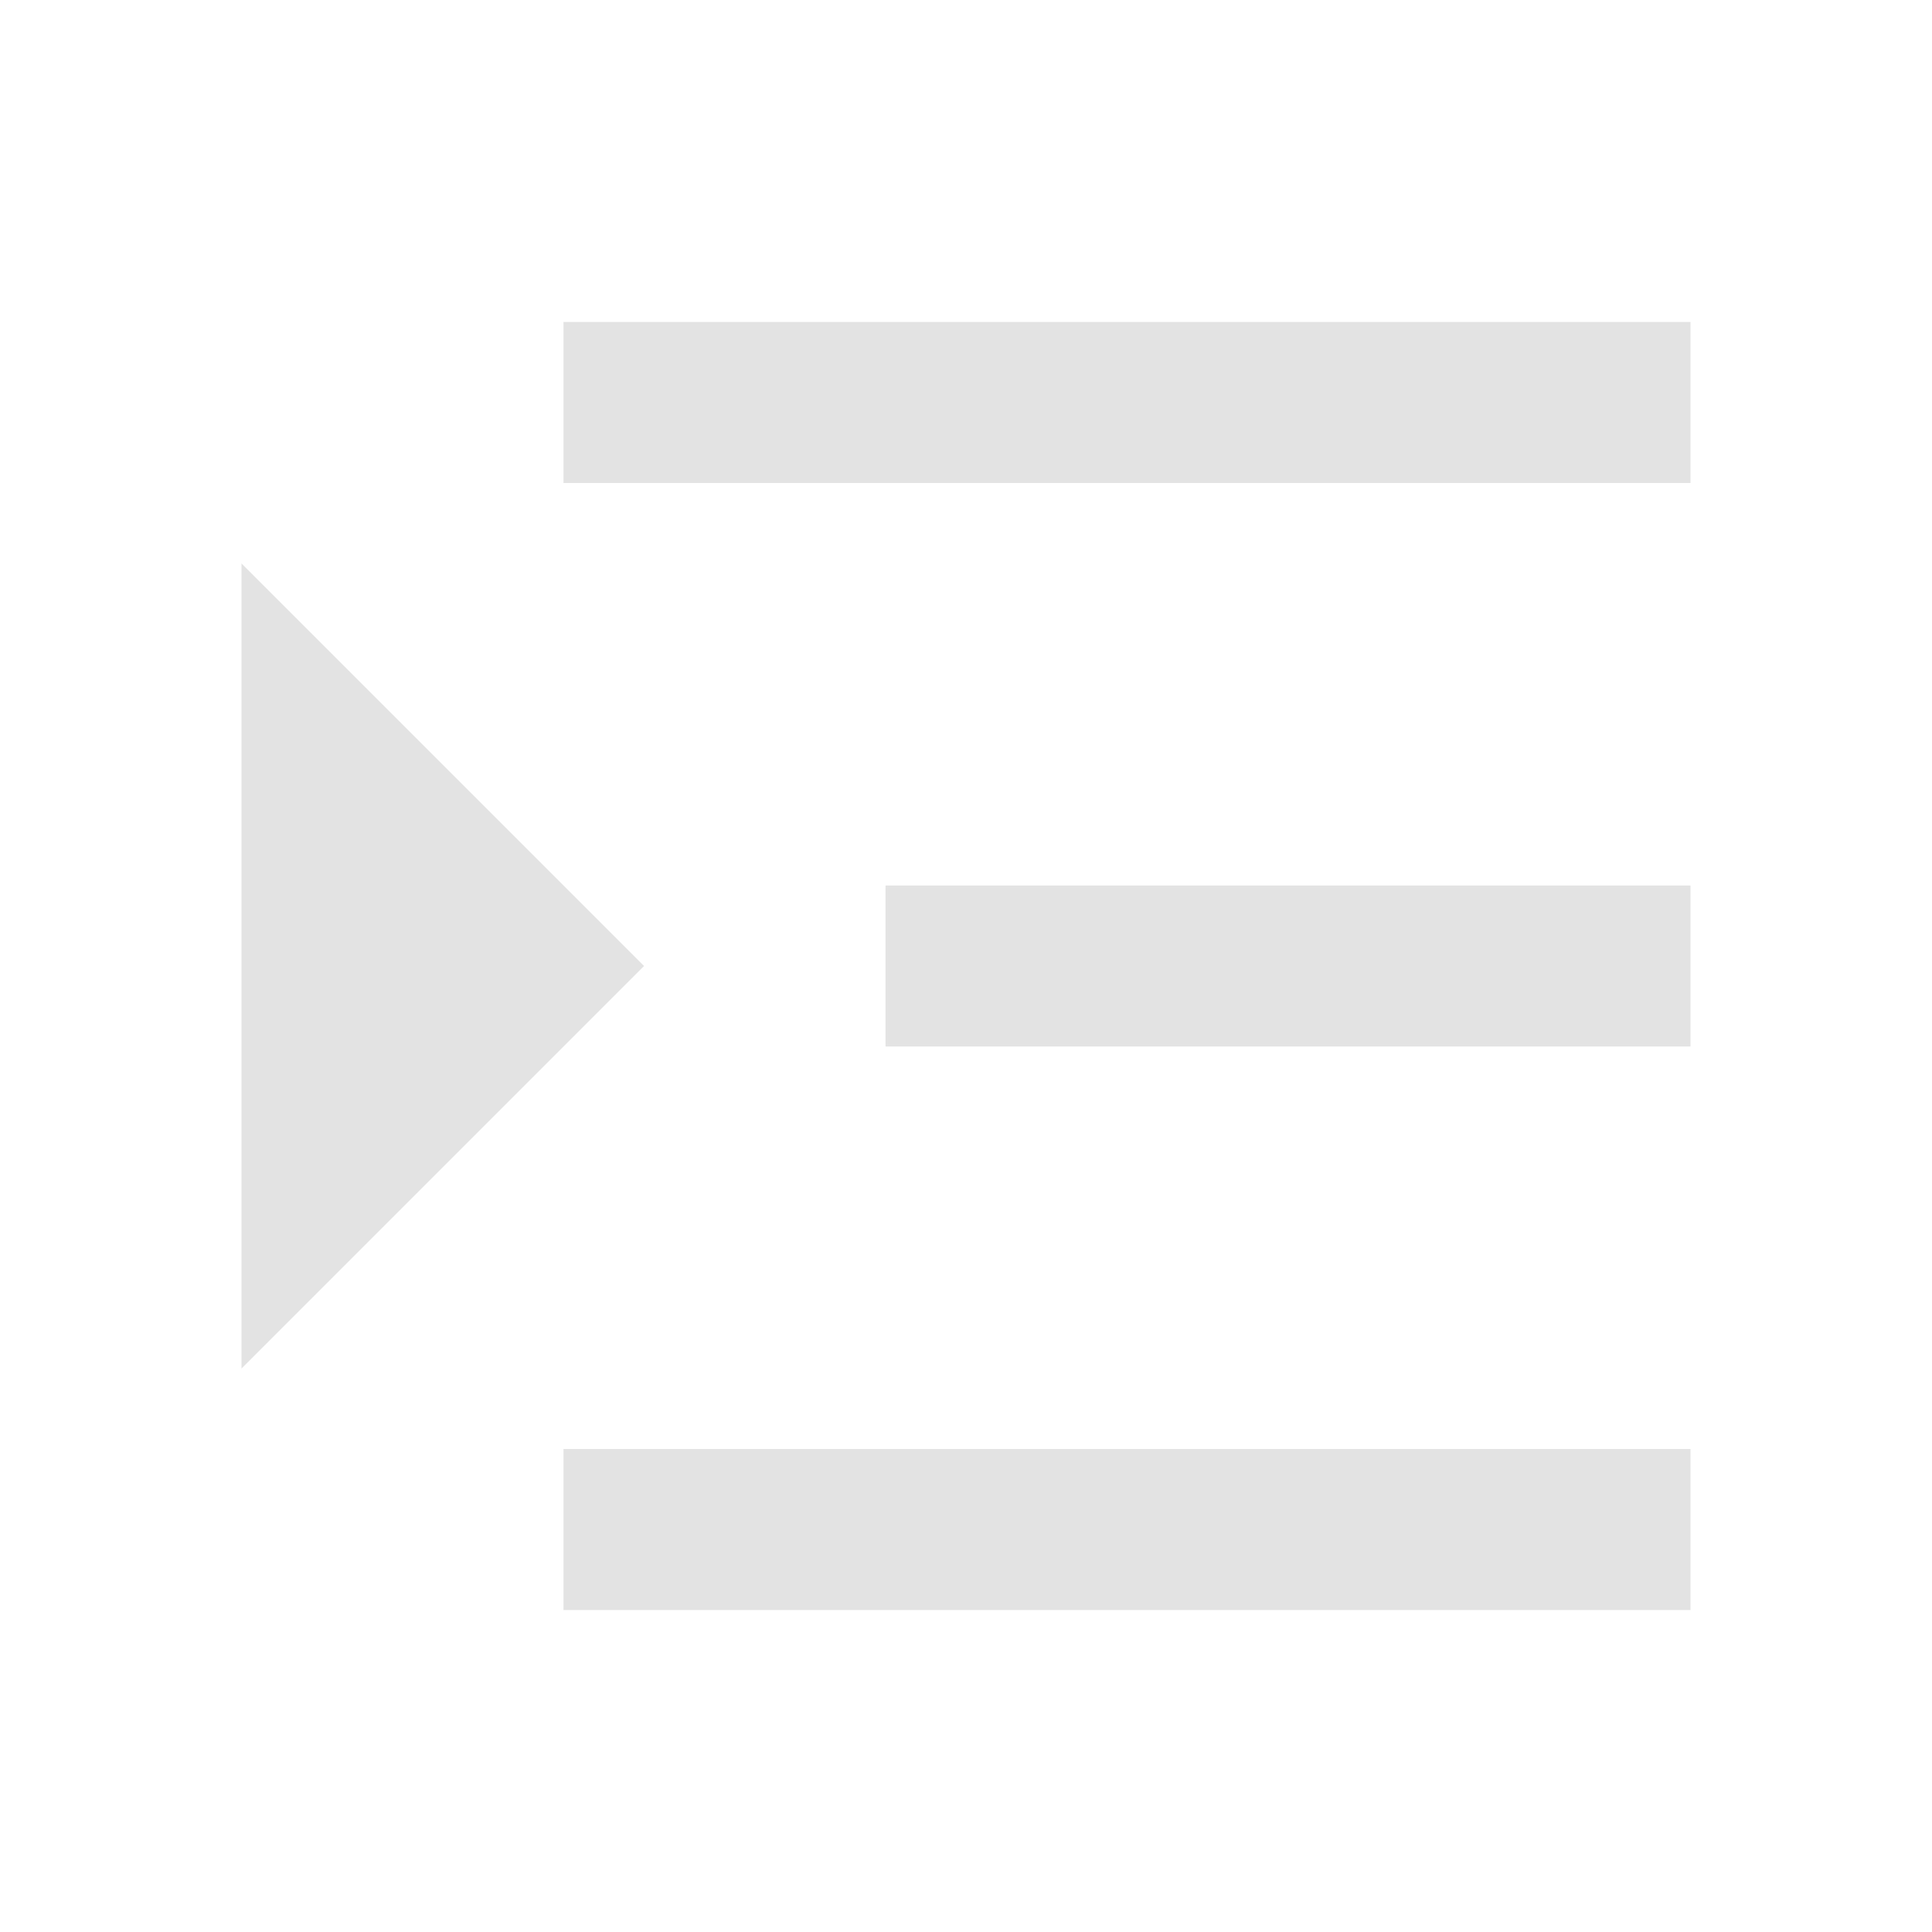 <svg width="20" height="20" viewBox="0 0 20 20" fill="none" xmlns="http://www.w3.org/2000/svg">
<path d="M17.5 3.333H5.833V5H17.5V3.333ZM17.5 9.167H9.167V10.833H17.5V9.167ZM17.5 15H5.833V16.667H17.5V15ZM2.5 14.167V5.833L6.667 10L2.5 14.167Z" fill="#E3E3E3"/>
</svg>

